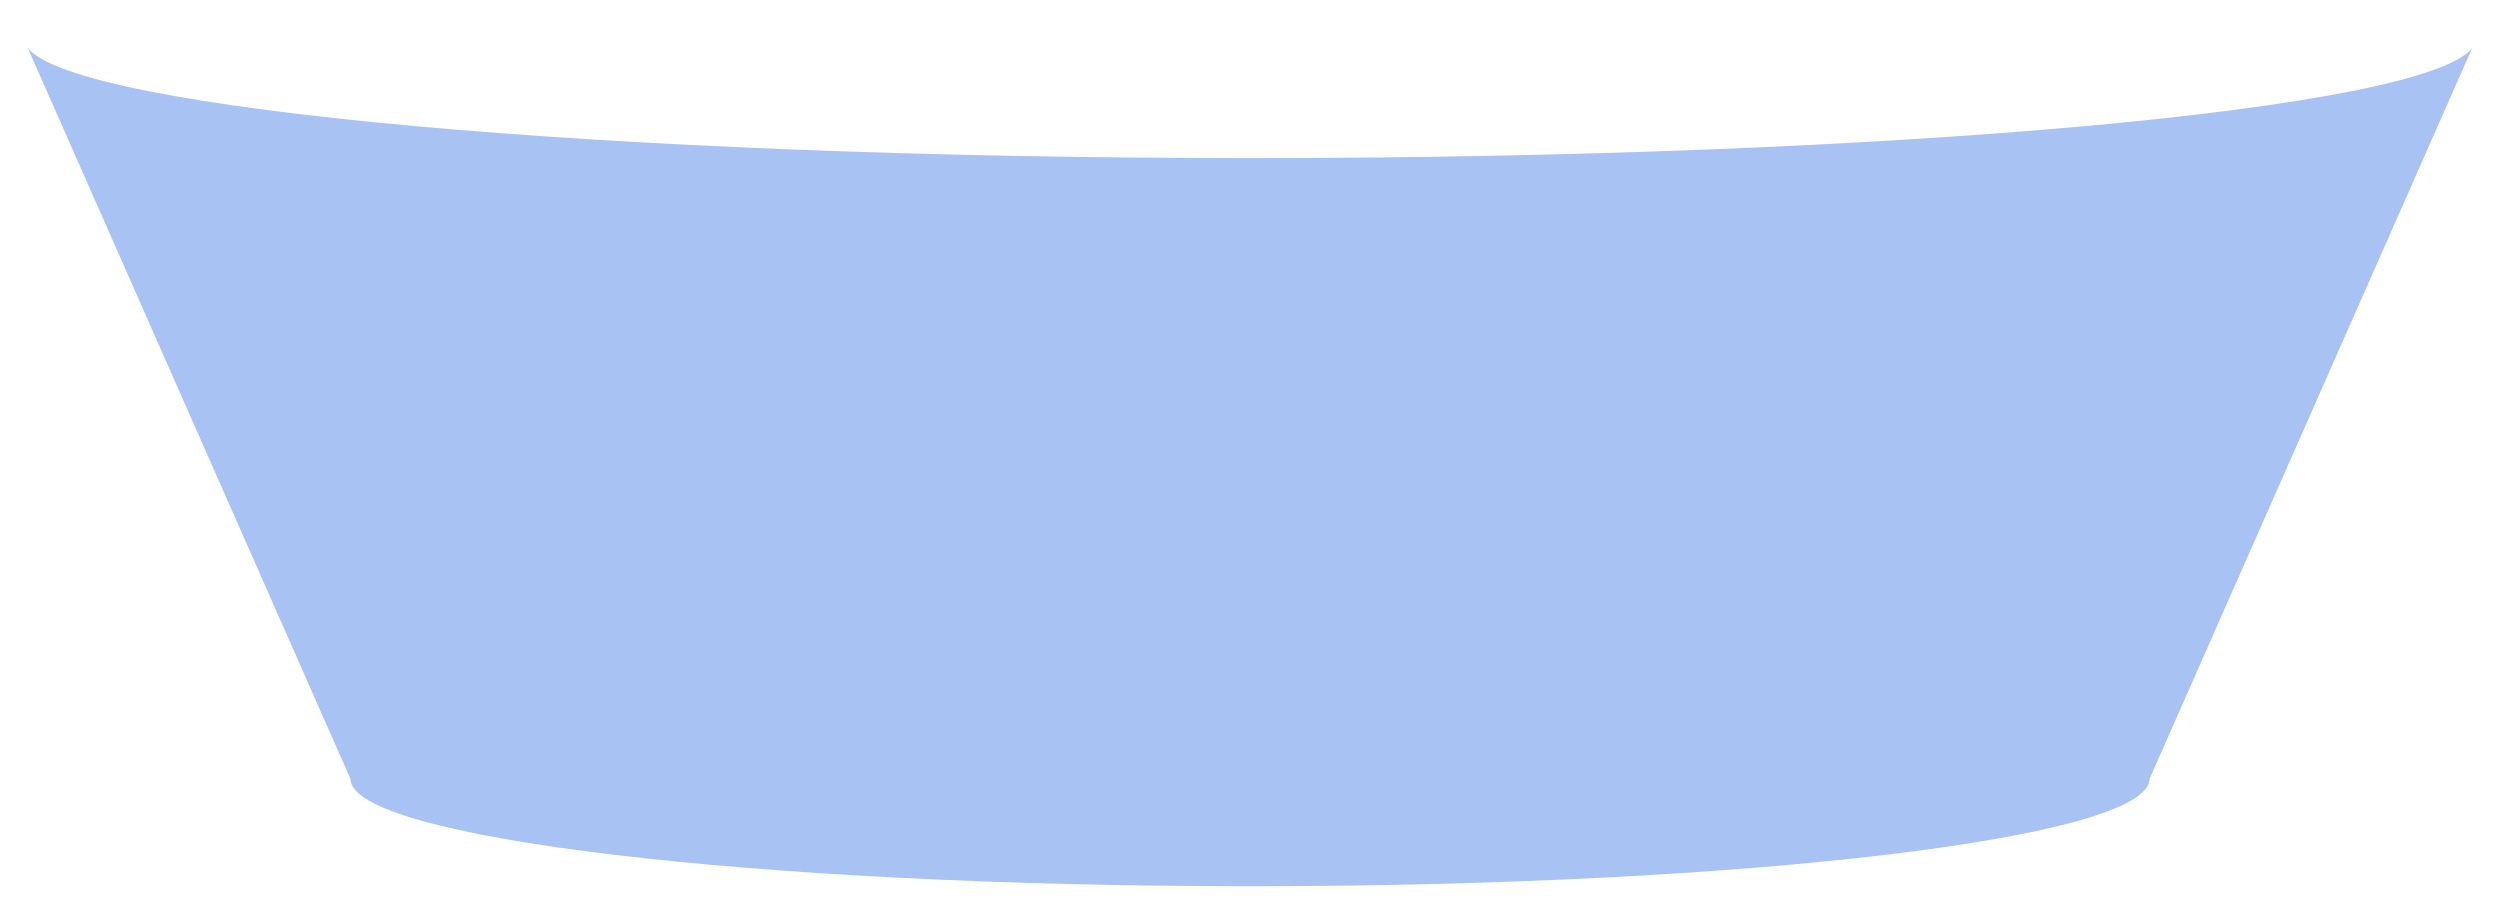 <svg width="386" height="141" viewBox="0 20 386 141" fill="none" xmlns="http://www.w3.org/2000/svg">
<g opacity="0.9" filter="url(#filter0_d_1_6024)">
<path d="M192.999 39.408C93.467 39.408 11.932 31.933 4.302 22.439L54.105 135.251C54.105 144.41 116.29 151.834 192.999 151.834C269.708 151.834 331.893 144.41 331.893 135.251L381.695 22.439C374.066 31.933 292.53 39.408 192.999 39.408Z" fill="url(#paint0_linear_1_6024)"/>
</g>
<!--<path opacity="0.95" d="M193 0.63916C297.569 0.63916 382.339 9.68462 382.339 20.8428C382.339 32.0009 297.569 41.0464 193 41.0464C88.4306 41.0464 3.6604 32.0009 3.6604 20.8428C3.6604 9.68462 88.4306 0.63916 193 0.63916Z" fill="#999CF0" stroke="#9295EB" stroke-linecap="round"/>-->
<!--<path d="M193 5.92932C283.413 5.92932 356.706 12.6063 356.706 20.8427C356.706 29.0791 283.413 35.756 193 35.756C102.587 35.756 29.2933 29.0791 29.2933 20.8427C29.2933 12.6063 102.587 5.92932 193 5.92932Z" fill="#283237"/>-->
<defs>
<filter id="filter0_d_1_6024" x="0.802" y="22.439" width="384.393" height="137.895" filterUnits="userSpaceOnUse" color-interpolation-filters="sRGB">
<feFlood flood-opacity="0" result="BackgroundImageFix"/>
<feColorMatrix in="SourceAlpha" type="matrix" values="0 0 0 0 0 0 0 0 0 0 0 0 0 0 0 0 0 0 127 0" result="hardAlpha"/>
<feOffset dy="5"/>
<feGaussianBlur stdDeviation="1.75"/>
<feComposite in2="hardAlpha" operator="out"/>
<feColorMatrix type="matrix" values="0 0 0 0 0.325 0 0 0 0 0.667 0 0 0 0 0.91 0 0 0 0.259 0"/>
<feBlend mode="normal" in2="BackgroundImageFix" result="effect1_dropShadow_1_6024"/>
<feBlend mode="normal" in="SourceGraphic" in2="effect1_dropShadow_1_6024" result="shape"/>
</filter>
<linearGradient id="paint0_linear_1_6024" x1="98.65" y1="54.788" x2="98.65" y2="54.788" gradientUnits="userSpaceOnUse">
<stop stop-color="#999CF0"/>
<stop offset="1" stop-color="#A4D9F3"/>
</linearGradient>
</defs>
</svg>
